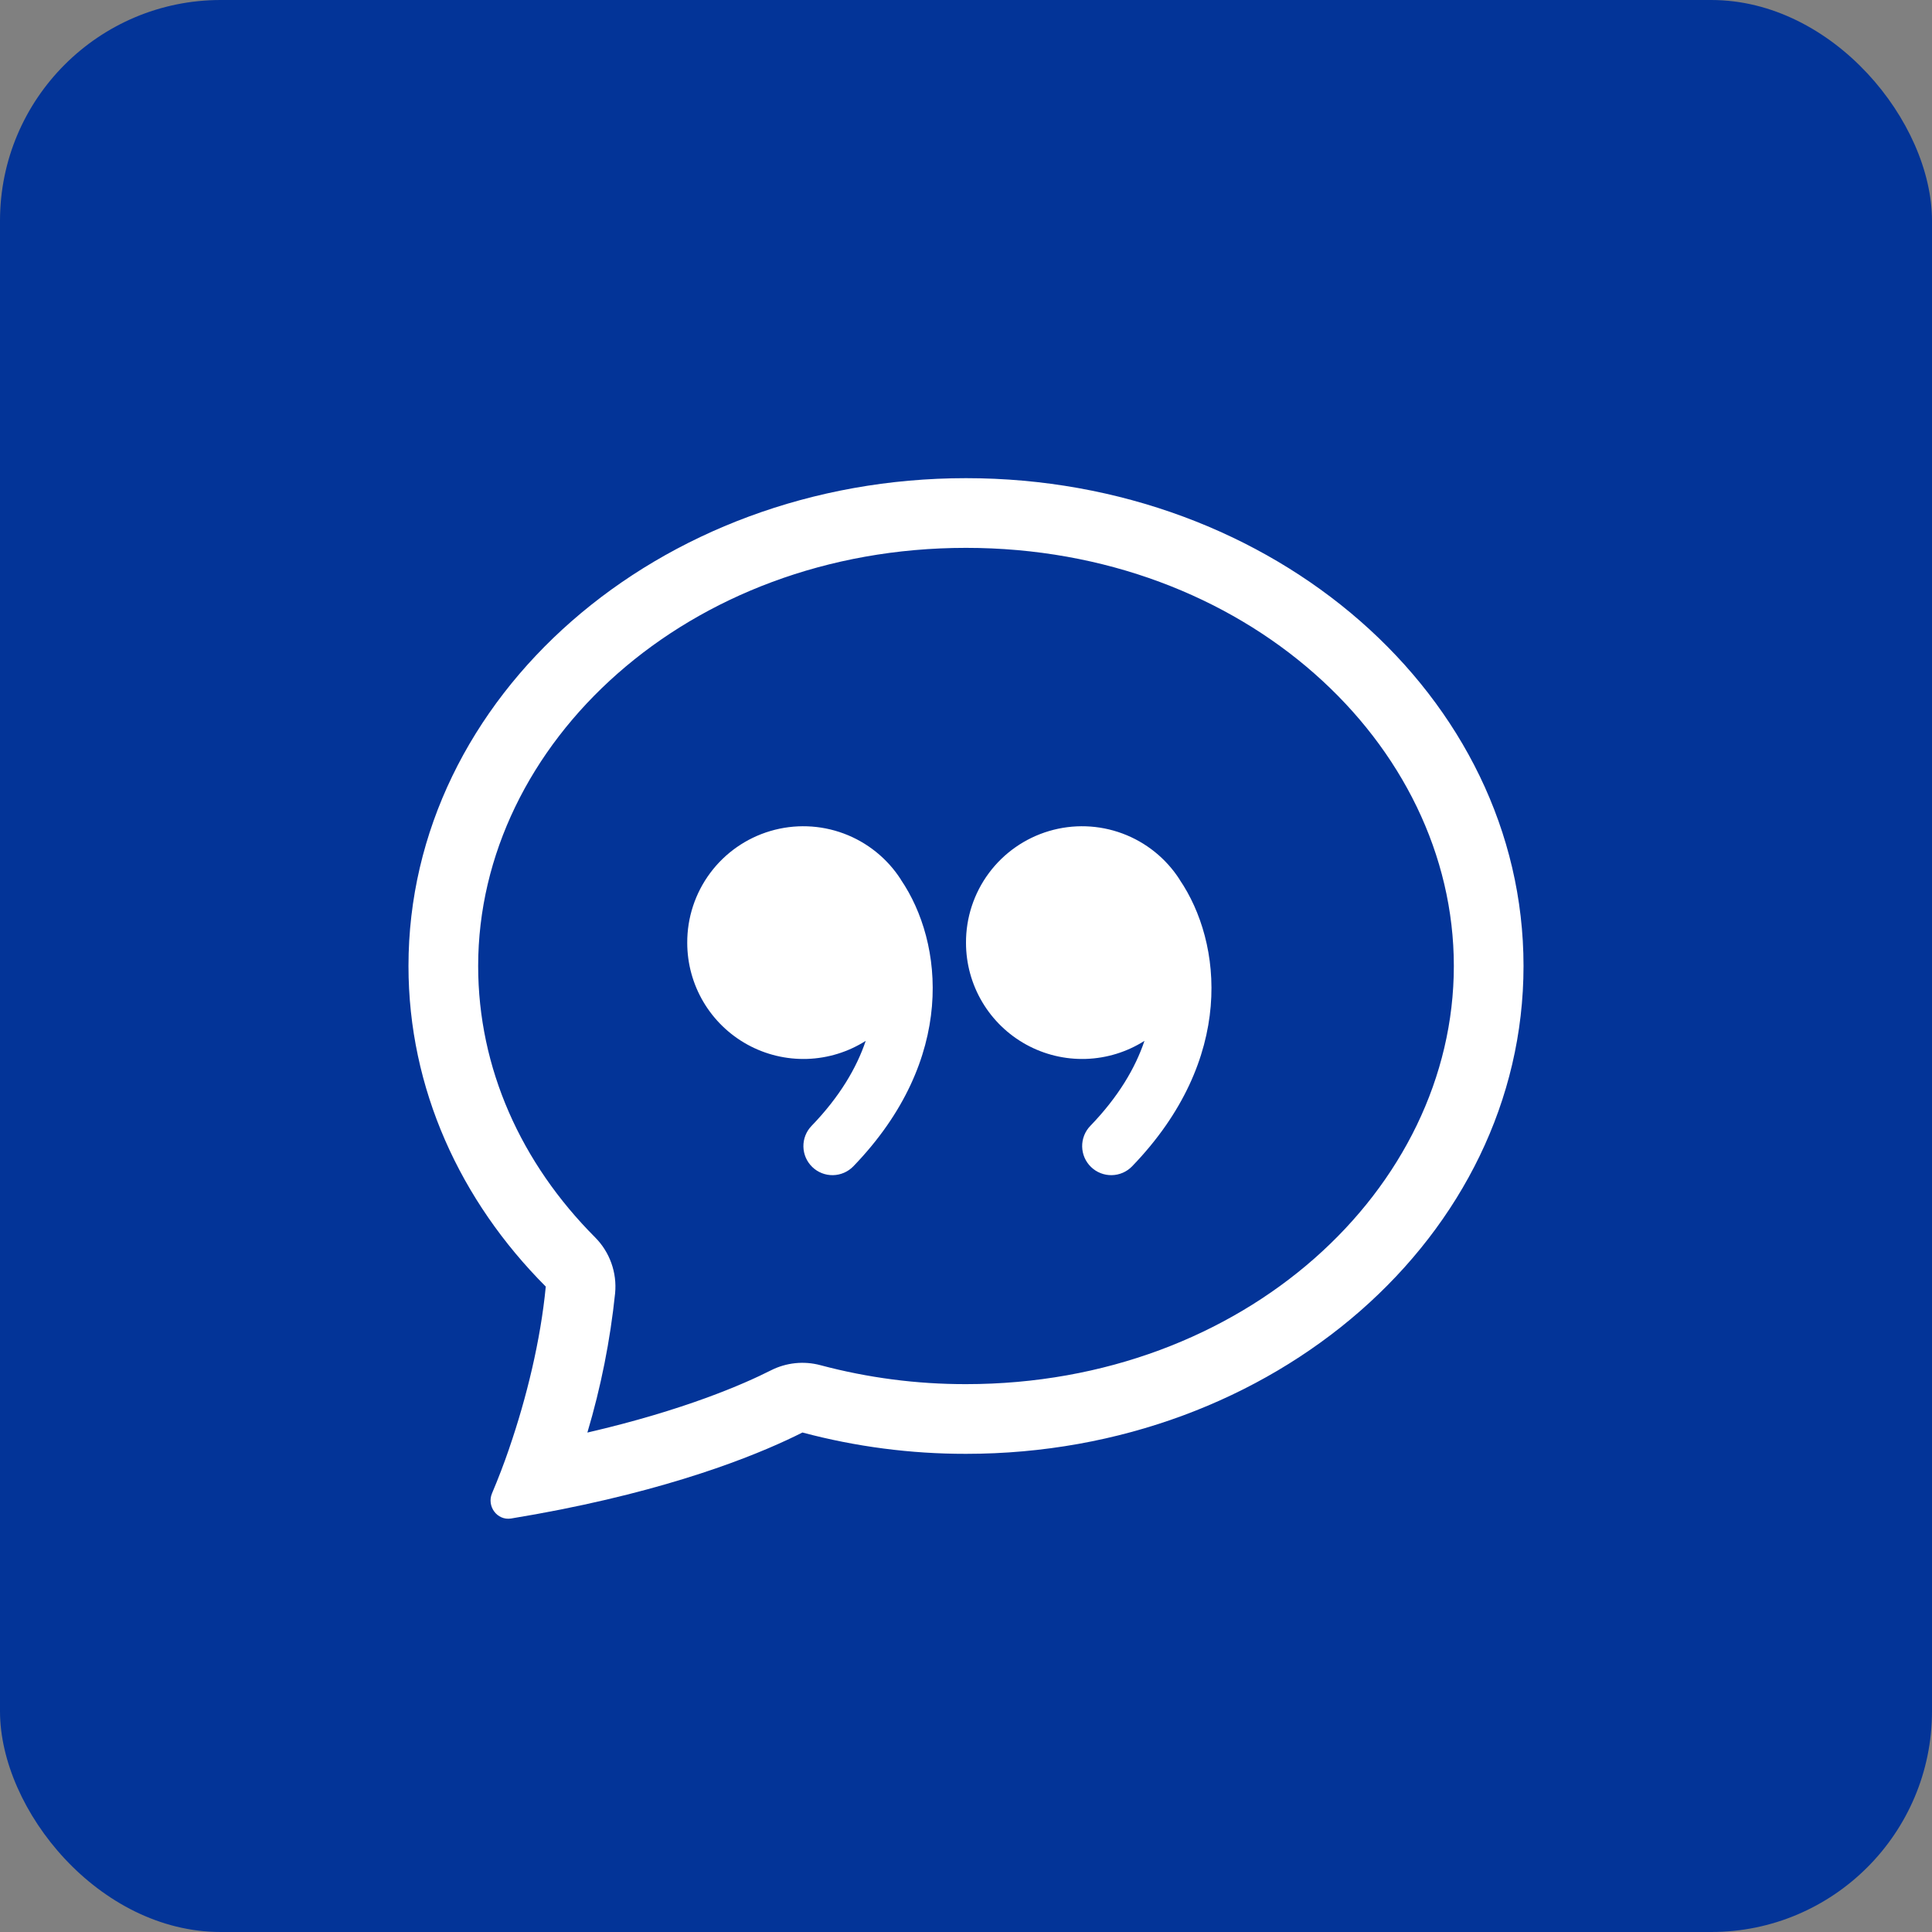 <svg width="175" height="175" viewBox="0 0 175 175" fill="none" xmlns="http://www.w3.org/2000/svg">
<rect x="0" y="0" width="175" height="175" fill="#808080" stroke="none"/>
<rect width="175" height="175" rx="20" fill="#033498"/>
<path d="M53.905 112.081C54.56 112.739 55.062 113.533 55.375 114.407C55.688 115.281 55.805 116.213 55.717 117.137C55.273 121.414 54.432 125.641 53.204 129.762C62.01 127.723 67.388 125.362 69.831 124.125C71.217 123.423 72.813 123.257 74.313 123.658C78.615 124.805 83.048 125.382 87.5 125.375C112.725 125.375 131.688 107.656 131.688 87.5C131.688 67.35 112.725 49.625 87.5 49.625C62.275 49.625 43.312 67.35 43.312 87.5C43.312 96.767 47.207 105.364 53.905 112.081ZM50.793 136.731C49.297 137.028 47.797 137.299 46.292 137.546C45.029 137.748 44.07 136.434 44.569 135.26C45.129 133.939 45.643 132.597 46.109 131.239L46.128 131.176C47.693 126.631 48.968 121.404 49.436 116.538C41.69 108.773 37 98.61 37 87.5C37 63.096 59.611 43.312 87.5 43.312C115.389 43.312 138 63.096 138 87.5C138 111.904 115.389 131.688 87.5 131.688C82.498 131.694 77.517 131.045 72.685 129.756C69.402 131.416 62.338 134.44 50.793 136.731V136.731Z" fill="white"/>
<path d="M81.604 79.673C80.375 77.758 78.557 76.294 76.424 75.5C74.291 74.707 71.958 74.628 69.776 75.274C67.594 75.92 65.68 77.257 64.323 79.084C62.966 80.911 62.239 83.129 62.25 85.404C62.251 87.289 62.758 89.138 63.719 90.76C64.679 92.382 66.057 93.715 67.709 94.622C69.361 95.529 71.226 95.976 73.109 95.916C74.993 95.855 76.826 95.29 78.416 94.28C77.59 96.735 76.049 99.355 73.512 101.981C73.026 102.483 72.76 103.158 72.772 103.856C72.778 104.202 72.852 104.543 72.989 104.861C73.127 105.178 73.326 105.465 73.575 105.705C73.823 105.946 74.117 106.135 74.439 106.262C74.761 106.389 75.104 106.451 75.45 106.445C76.148 106.433 76.814 106.144 77.299 105.642C86.68 95.921 85.461 85.354 81.604 79.685V79.673ZM106.854 79.673C105.625 77.758 103.807 76.294 101.674 75.5C99.541 74.707 97.208 74.628 95.026 75.274C92.844 75.92 90.93 77.257 89.573 79.084C88.216 80.911 87.489 83.129 87.5 85.404C87.501 87.289 88.008 89.138 88.969 90.76C89.929 92.382 91.307 93.715 92.959 94.622C94.611 95.529 96.476 95.976 98.359 95.916C100.243 95.855 102.076 95.29 103.666 94.28C102.84 96.735 101.299 99.355 98.762 101.981C98.521 102.23 98.332 102.523 98.205 102.845C98.078 103.167 98.016 103.51 98.022 103.856C98.028 104.202 98.102 104.543 98.239 104.861C98.377 105.178 98.576 105.465 98.825 105.705C99.073 105.946 99.367 106.135 99.689 106.262C100.011 106.389 100.354 106.451 100.7 106.445C101.046 106.439 101.387 106.365 101.704 106.228C102.022 106.09 102.309 105.891 102.549 105.642C111.93 95.921 110.711 85.354 106.854 79.685V79.673Z" fill="white"/>
</svg>
